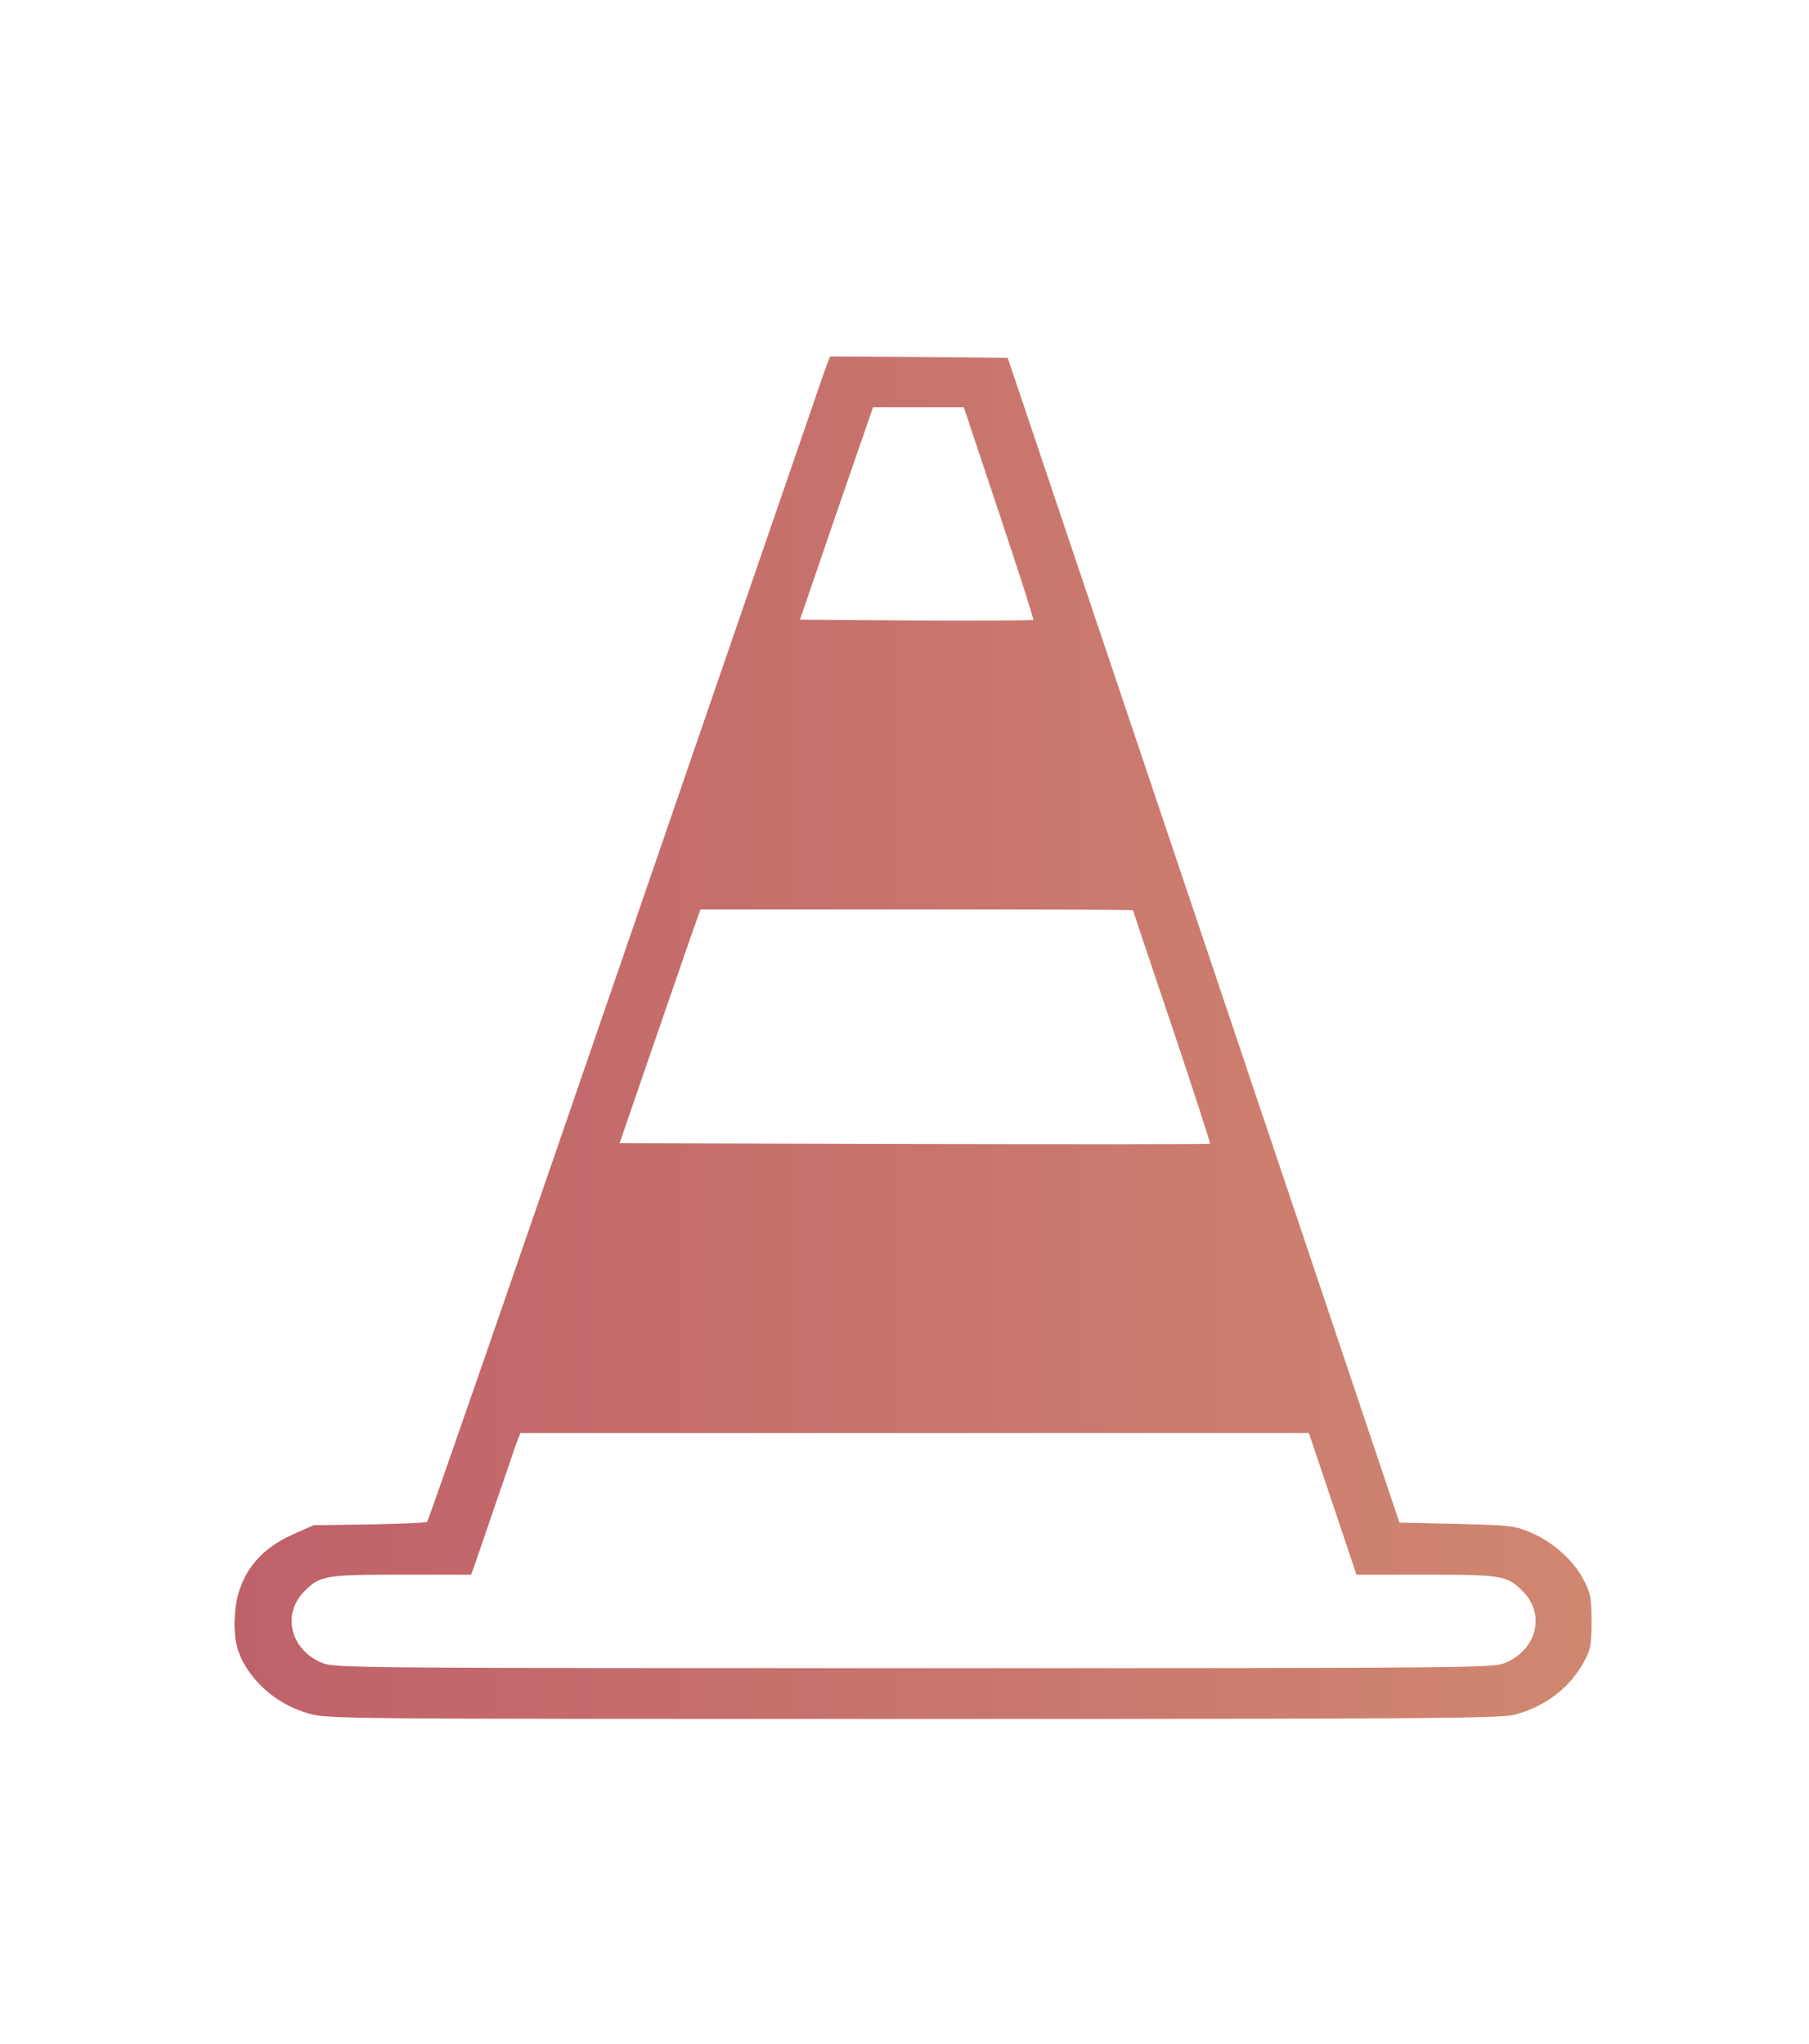 <?xml version="1.0" encoding="UTF-8" standalone="no"?>
<svg
   xmlns:dc="http://purl.org/dc/elements/1.1/"
   xmlns:cc="http://creativecommons.org/ns#"
   xmlns:rdf="http://www.w3.org/1999/02/22-rdf-syntax-ns#"
   xmlns:svg="http://www.w3.org/2000/svg"
   xmlns="http://www.w3.org/2000/svg"
   xmlns:xlink="http://www.w3.org/1999/xlink"
   xmlns:sodipodi="http://sodipodi.sourceforge.net/DTD/sodipodi-0.dtd"
   xmlns:inkscape="http://www.inkscape.org/namespaces/inkscape"
   inkscape:version="1.0 (4035a4fb49, 2020-05-01)"
   height="30"
   width="26.553"
   sodipodi:docname="vlc.svg"
   id="svg10"
   xml:space="preserve"
   enable-background="new 0 0 1000 1000"
   viewBox="0 0 26.553 30"
   y="0px"
   x="0px"
   version="1.1"><defs
   id="defs14"><linearGradient
     id="linearGradient836"
     inkscape:collect="always"><stop
       id="stop832"
       offset="0"
       style="stop-color:#bf616a;stop-opacity:1" /><stop
       id="stop834"
       offset="1"
       style="stop-color:#d08770;stop-opacity:1" /></linearGradient><linearGradient
     gradientUnits="userSpaceOnUse"
     y2="-4632.431"
     x2="896.802"
     y1="-4632.431"
     x1="697.618"
     id="linearGradient838"
     xlink:href="#linearGradient836"
     inkscape:collect="always" /></defs><sodipodi:namedview
   inkscape:document-rotation="0"
   inkscape:current-layer="svg10"
   inkscape:window-maximized="1"
   inkscape:window-y="0"
   inkscape:window-x="0"
   inkscape:cy="3.5691305"
   inkscape:cx="-12.338776"
   inkscape:zoom="7.552"
   showgrid="false"
   id="namedview12"
   inkscape:window-height="1013"
   inkscape:window-width="1920"
   inkscape:pageshadow="2"
   inkscape:pageopacity="0"
   guidetolerance="10"
   gridtolerance="10"
   objecttolerance="10"
   borderopacity="1"
   bordercolor="#666666"
   pagecolor="#ffffff" />
<g
   transform="translate(-66.319,-960.01)"
   id="g8"><g
     id="g6"
     transform="matrix(0.1,0,0,-0.1,0,512)"><path
       inkscape:connector-curvature="0"
       style="fill:url(#linearGradient838);fill-opacity:1;stroke-width:0.022"
       id="path4"
       d="m 784.319,-4534.274 c -0.354,-1.06 -13.59,-39.451 -29.39,-85.411 -15.797,-45.96 -28.859,-83.646 -29.036,-83.803 -0.177,-0.156 -3.971,-0.313 -8.472,-0.392 l -8.207,-0.118 -2.912,-1.294 c -5.426,-2.352 -8.384,-6.509 -8.648,-12.118 -0.22,-3.766 0.528,-6.157 2.691,-8.863 2.074,-2.587 4.986,-4.471 8.207,-5.374 2.735,-0.783 4.191,-0.783 88.696,-0.783 77.134,0 86.18,0.089 88.299,0.628 4.412,1.176 7.987,3.881 10.06,7.607 1.059,1.923 1.192,2.587 1.192,6.076 0,3.414 -0.134,4.197 -1.192,6.159 -1.499,2.861 -4.544,5.568 -7.766,6.9 -2.384,1.02 -2.958,1.06 -10.855,1.256 l -8.384,0.195 -3.002,8.941 c -3.132,9.333 -18.358,54.666 -41.17,122.428 l -13.326,39.607 -13.062,0.119 -13.018,0.083 z m 25.506,-21.098 c 2.868,-8.549 5.119,-15.608 5.031,-15.726 -0.133,-0.085 -7.854,-0.119 -17.209,-0.085 l -17.032,0.119 5.339,15.607 5.383,15.57 h 6.662 6.664 z m 19.68,-58.351 c 0,-0.083 2.56,-7.766 5.736,-17.138 3.132,-9.373 5.649,-17.059 5.56,-17.136 -0.044,-0.082 -19.593,-0.082 -43.377,-0.036 l -43.288,0.119 4.588,13.333 c 2.517,7.332 5.208,15.057 5.913,17.134 l 1.369,3.843 h 31.727 c 17.473,0.01 31.771,-0.036 31.771,-0.117 z m 29.302,-87.137 3.486,-10.392 h 10.104 c 11.253,0 12.047,-0.118 14.341,-2.47 3.352,-3.374 1.986,-8.628 -2.692,-10.51 -1.766,-0.708 -4.721,-0.747 -86.754,-0.747 -82.032,0 -84.99,0.036 -86.754,0.747 -4.678,1.88 -6.044,7.136 -2.691,10.51 2.294,2.352 3.089,2.47 14.385,2.47 h 10.104 l 0.485,1.294 c 0.22,0.667 1.546,4.509 2.912,8.51 1.369,4 2.781,8.077 3.132,9.137 l 0.707,1.843 h 57.852 57.894 z" /></g></g>
</svg>
